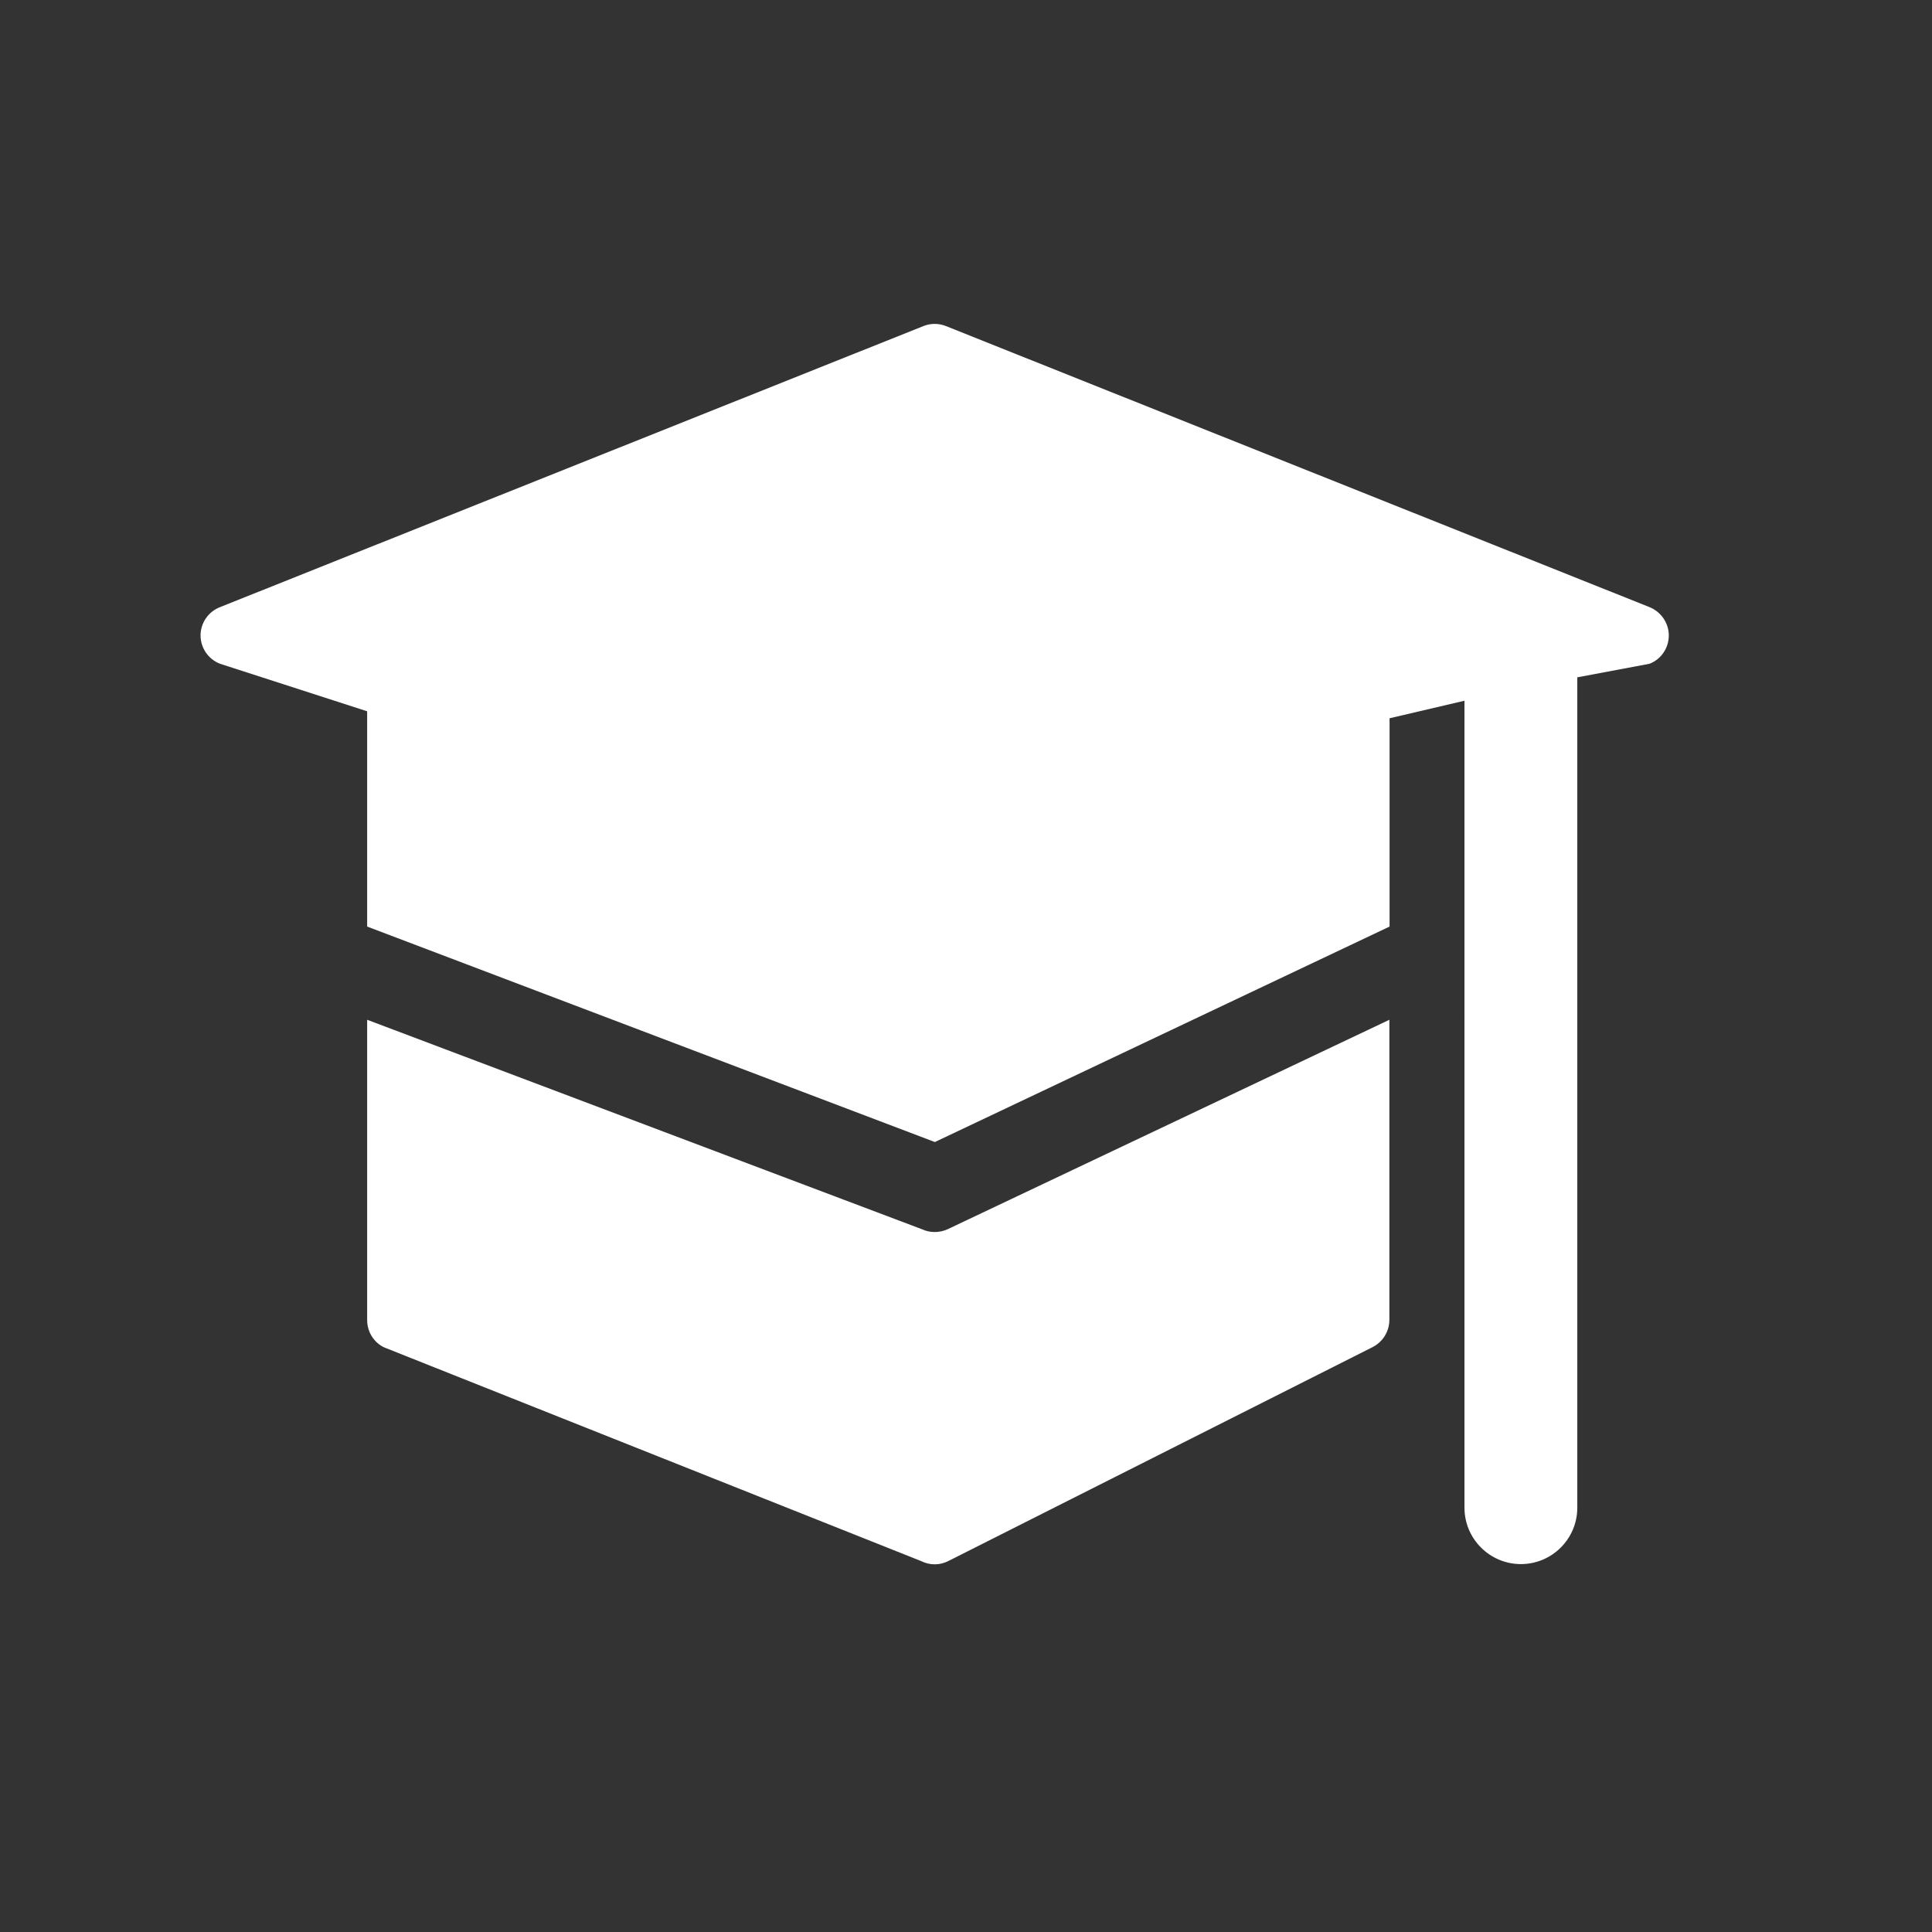 <?xml version="1.0" standalone="no"?><!DOCTYPE svg PUBLIC "-//W3C//DTD SVG 1.1//EN" "http://www.w3.org/Graphics/SVG/1.1/DTD/svg11.dtd"><svg t="1693986408103" class="icon" viewBox="0 0 1024 1024" version="1.1" xmlns="http://www.w3.org/2000/svg" p-id="4237" xmlns:xlink="http://www.w3.org/1999/xlink" width="200" height="200"><rect x="0" y="0" width="1024" height="1024" fill="#333333" stroke="none"/><path d="M488.6 651.5c4.3 2 9.3 2 13.7 0l234.1-111v159c0 6.1-3.4 11.7-8.9 14.5L502.6 827.4c-4.5 2.3-9.8 2.3-14.4 0L203.5 714.1c-5.5-2.7-8.9-8.3-8.9-14.5V540.5l294 111zM836 359v440.1c0 16.5-13.4 29.9-29.9 29.9s-29.9-13.4-29.9-29.9V371.4l-39.7 9.3v110.4l-241 114.2-300.9-114.2V377l-78-25.2c-6.2-2.4-10.3-8.4-10.3-15s4.1-12.6 10.3-15l372.9-149c3.8-1.5 8-1.5 11.8 0l373 149c6.1 2.5 10.2 8.4 10.2 15s-4 12.6-10.2 15L836 359z" p-id="4238" fill="#ffffff"></path></svg>
